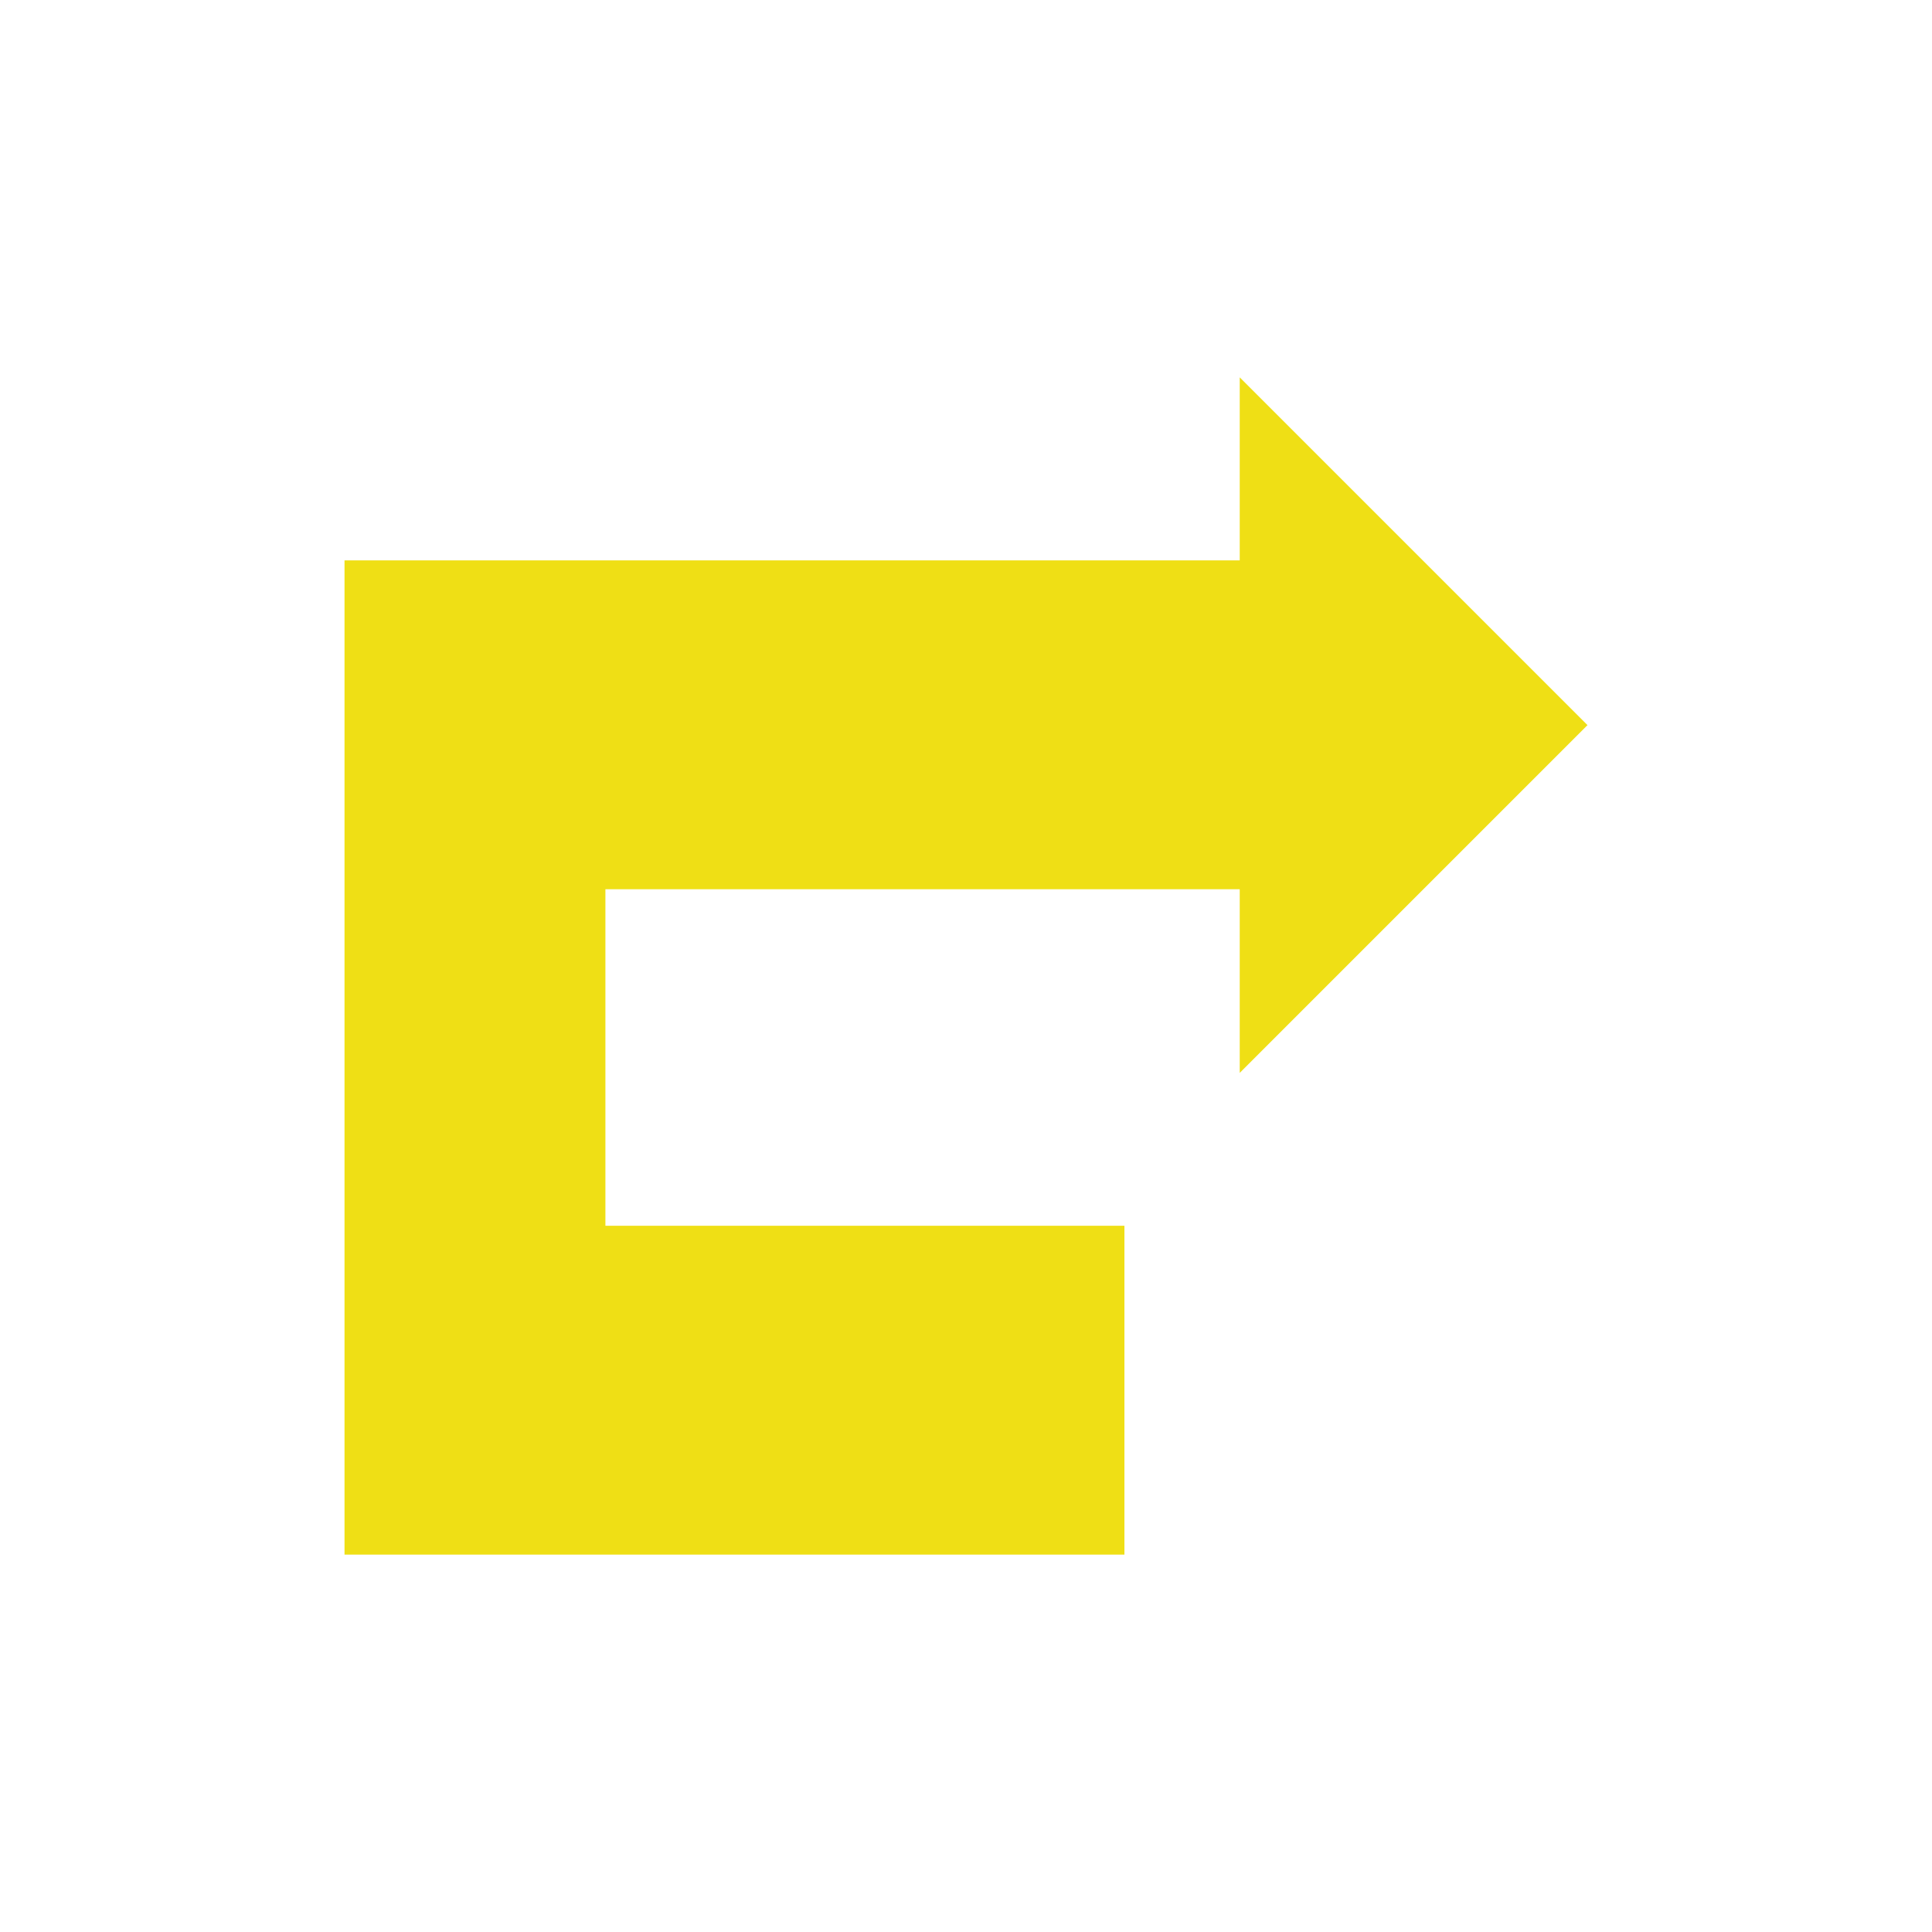 <svg xmlns="http://www.w3.org/2000/svg" viewBox="0 0 250 250">
  <defs>
    <style>
      .a {
        fill: #efdf15;
      }
    </style>
  </defs>
  <title>Arrow</title>
  <polygon class="a" points="160.42 138.83 160.42 115.07 78.34 115.07 78.34 158.61 145.5 158.61 145.5 201.17 44.58 201.17 44.58 72.51 160.42 72.51 160.42 48.83 205.42 93.83 160.42 138.83"/>
</svg>
